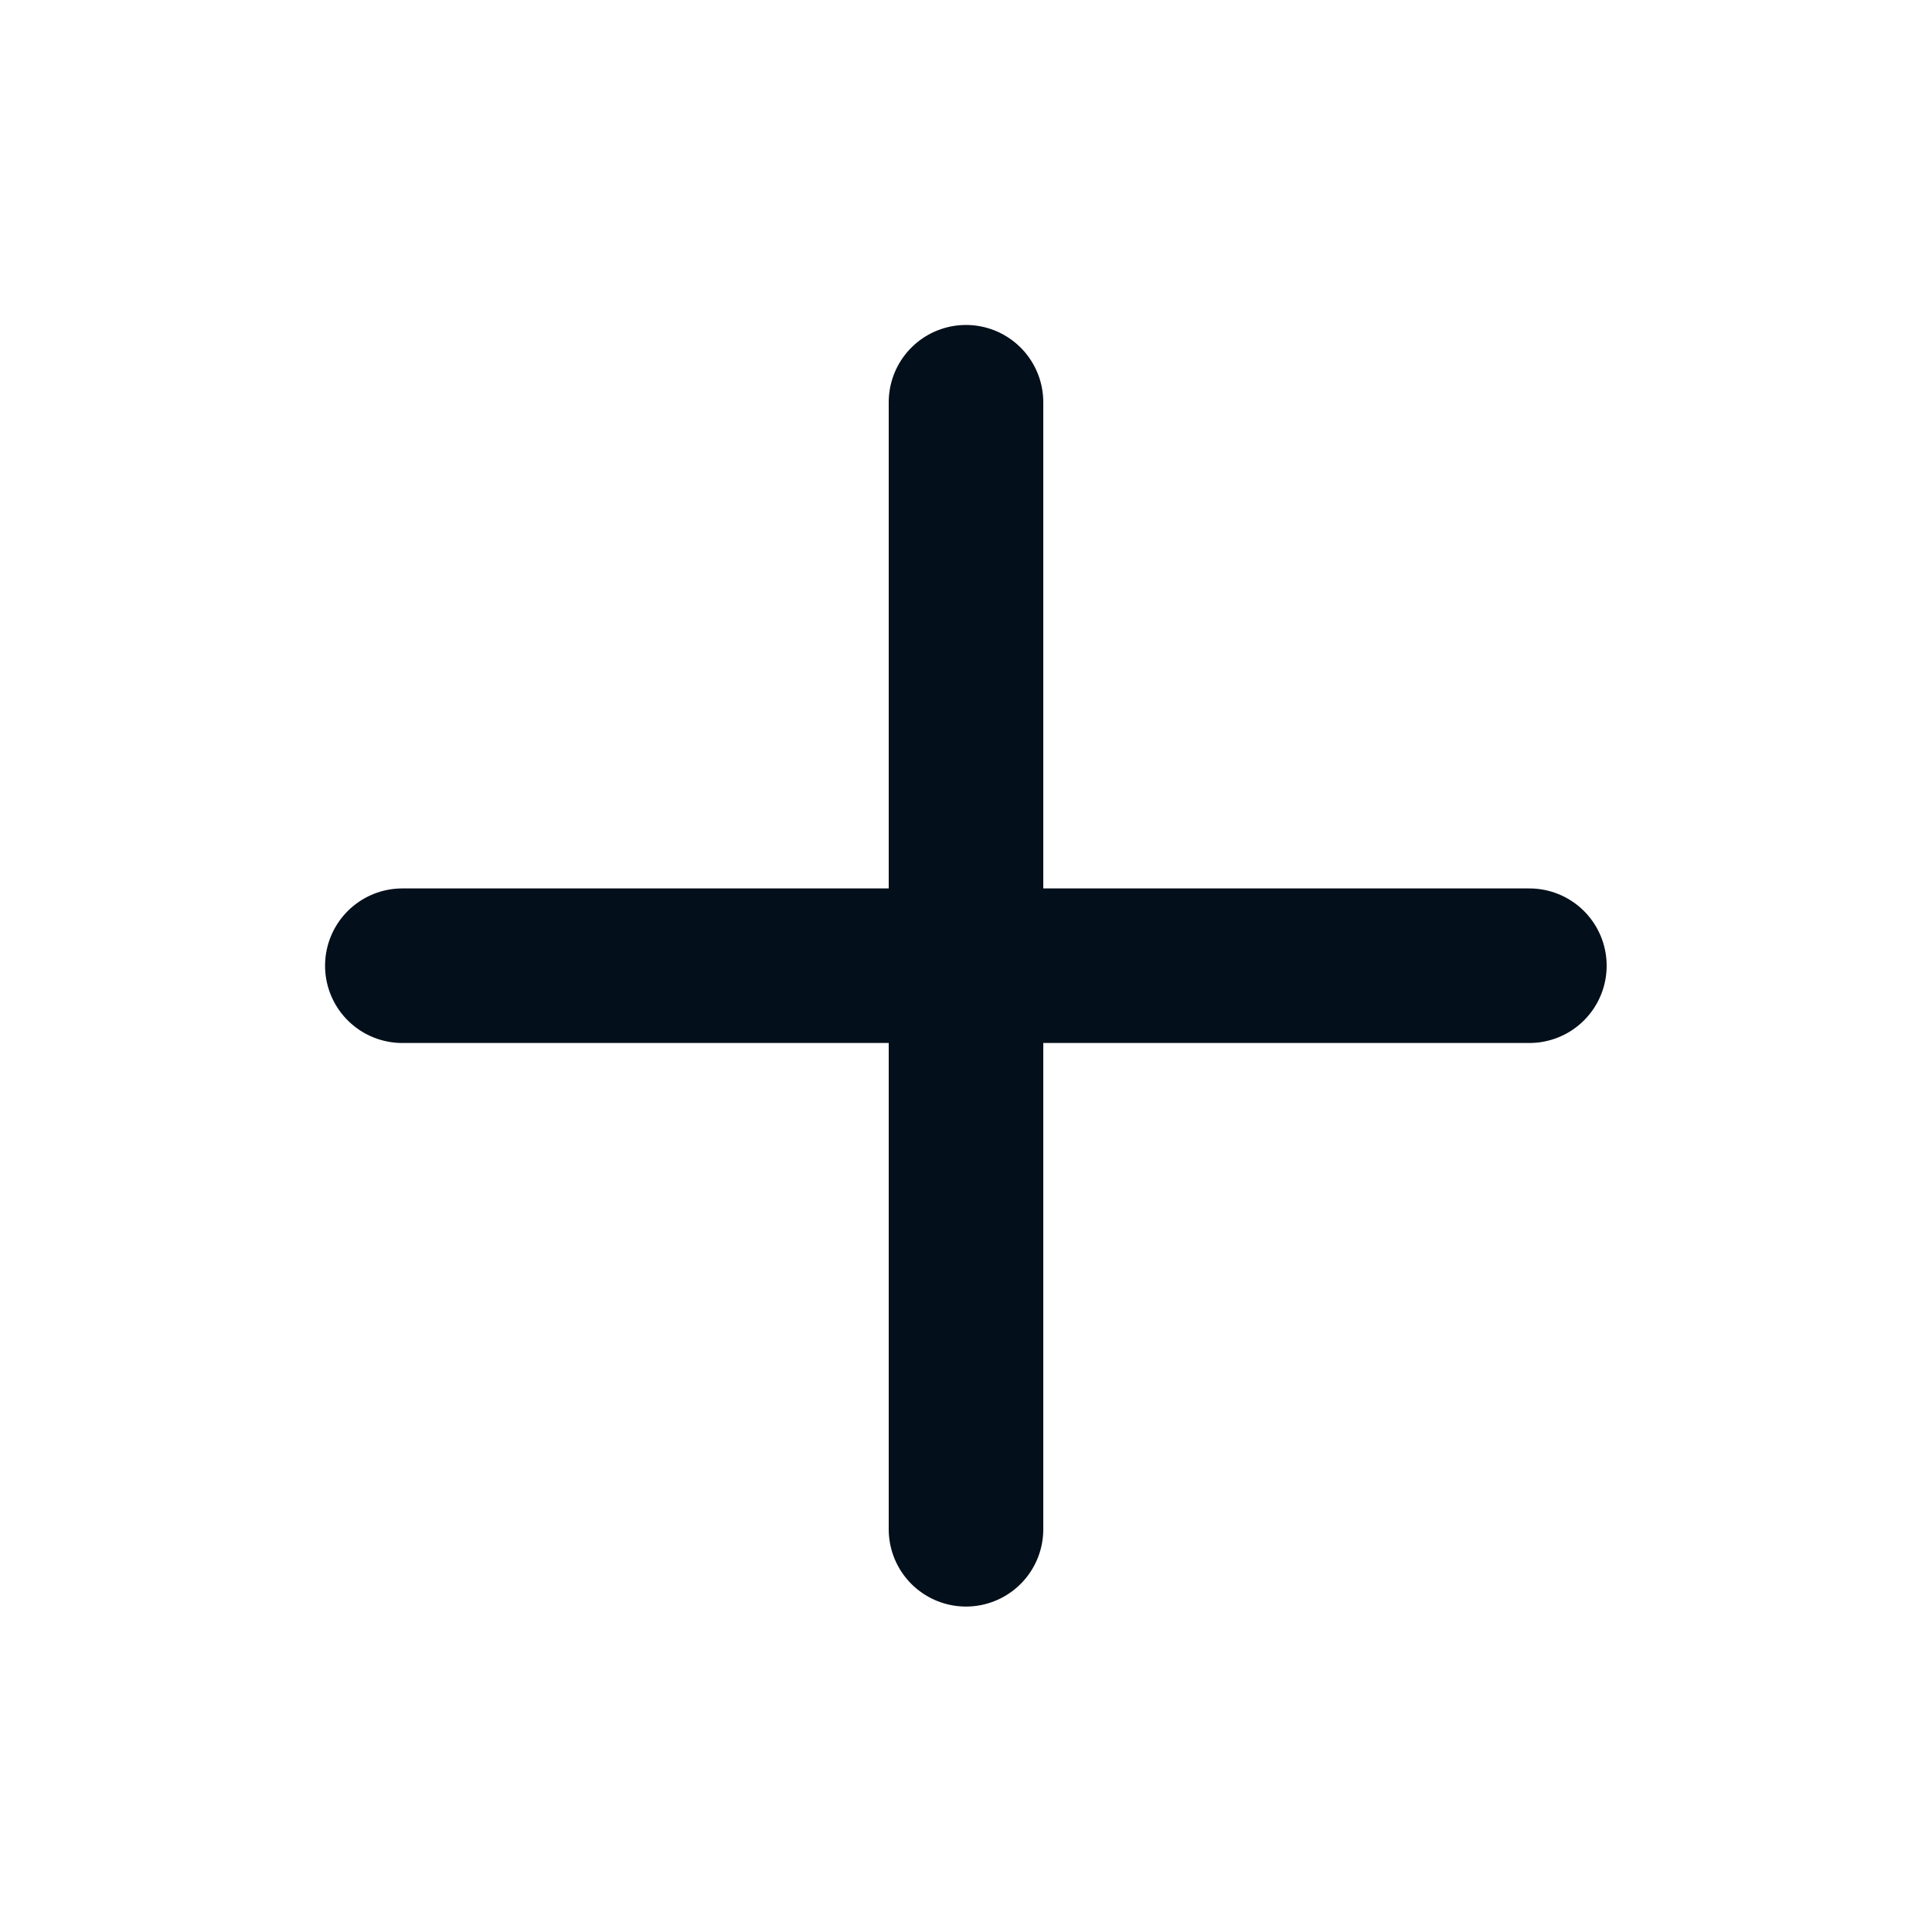 <svg width="20" height="20" viewBox="0 0 20 20" fill="none" xmlns="http://www.w3.org/2000/svg"><g id="plus"><path id="Icon" d="M10 4.164v11.667M4.165 9.997h11.667" stroke="#030F1A" stroke-width="1.6" stroke-linecap="round" stroke-linejoin="round"/></g></svg>